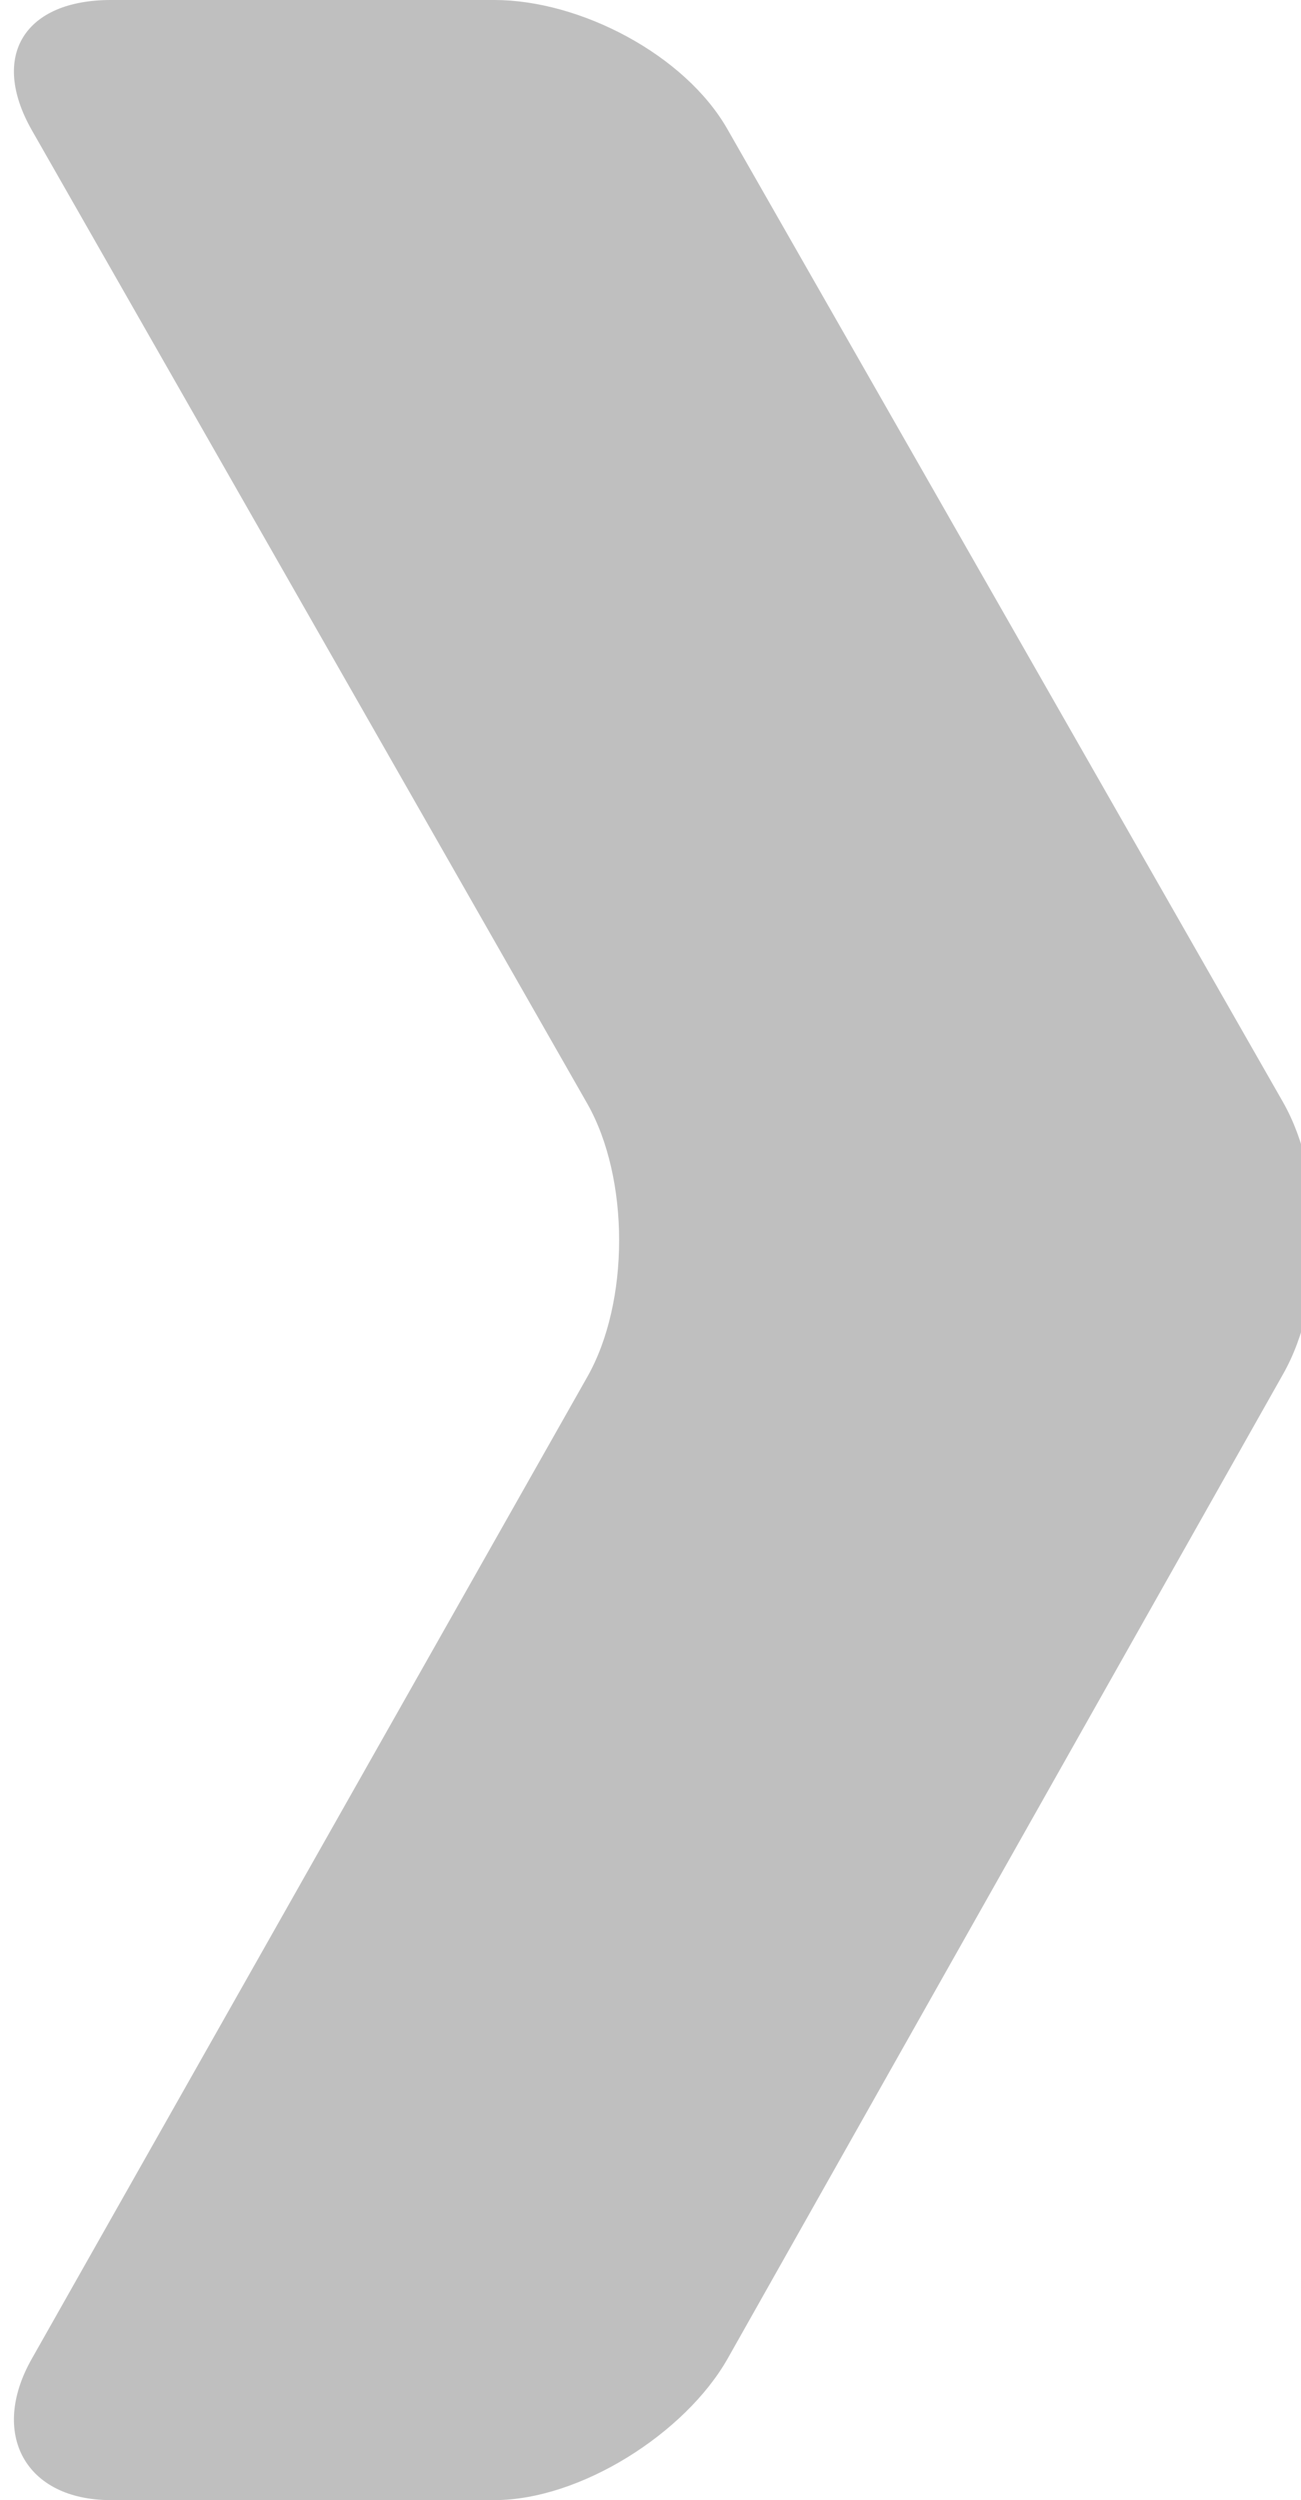 <?xml version="1.0" encoding="utf-8"?>
<!-- Generator: Adobe Illustrator 16.0.0, SVG Export Plug-In . SVG Version: 6.00 Build 0)  -->
<!DOCTYPE svg PUBLIC "-//W3C//DTD SVG 1.1//EN" "http://www.w3.org/Graphics/SVG/1.1/DTD/svg11.dtd">
<svg version="1.1" id="Layer_1" xmlns="http://www.w3.org/2000/svg" xmlns:xlink="http://www.w3.org/1999/xlink" x="0px" y="0px"
	 width="41.656px" height="80px" viewBox="0 0 41.656 80" enable-background="new 0 0 41.656 80" xml:space="preserve">
<g opacity="0.25">
	<path d="M41.083,35.272c1.358,2.392,1.357,6.305,0,8.696L23.296,75.476C21.938,77.866,18.577,80,15.827,80H3.55
		c-2.75,0-3.889-2.134-2.531-4.524l17.786-31.419c1.358-2.391,1.358-6.349,0-8.74L1.018,4.164C-0.339,1.772,0.8,0,3.55,0h12.277
		c2.75,0,6.11,1.75,7.469,4.142L41.083,35.272z"/>
</g>
</svg>
